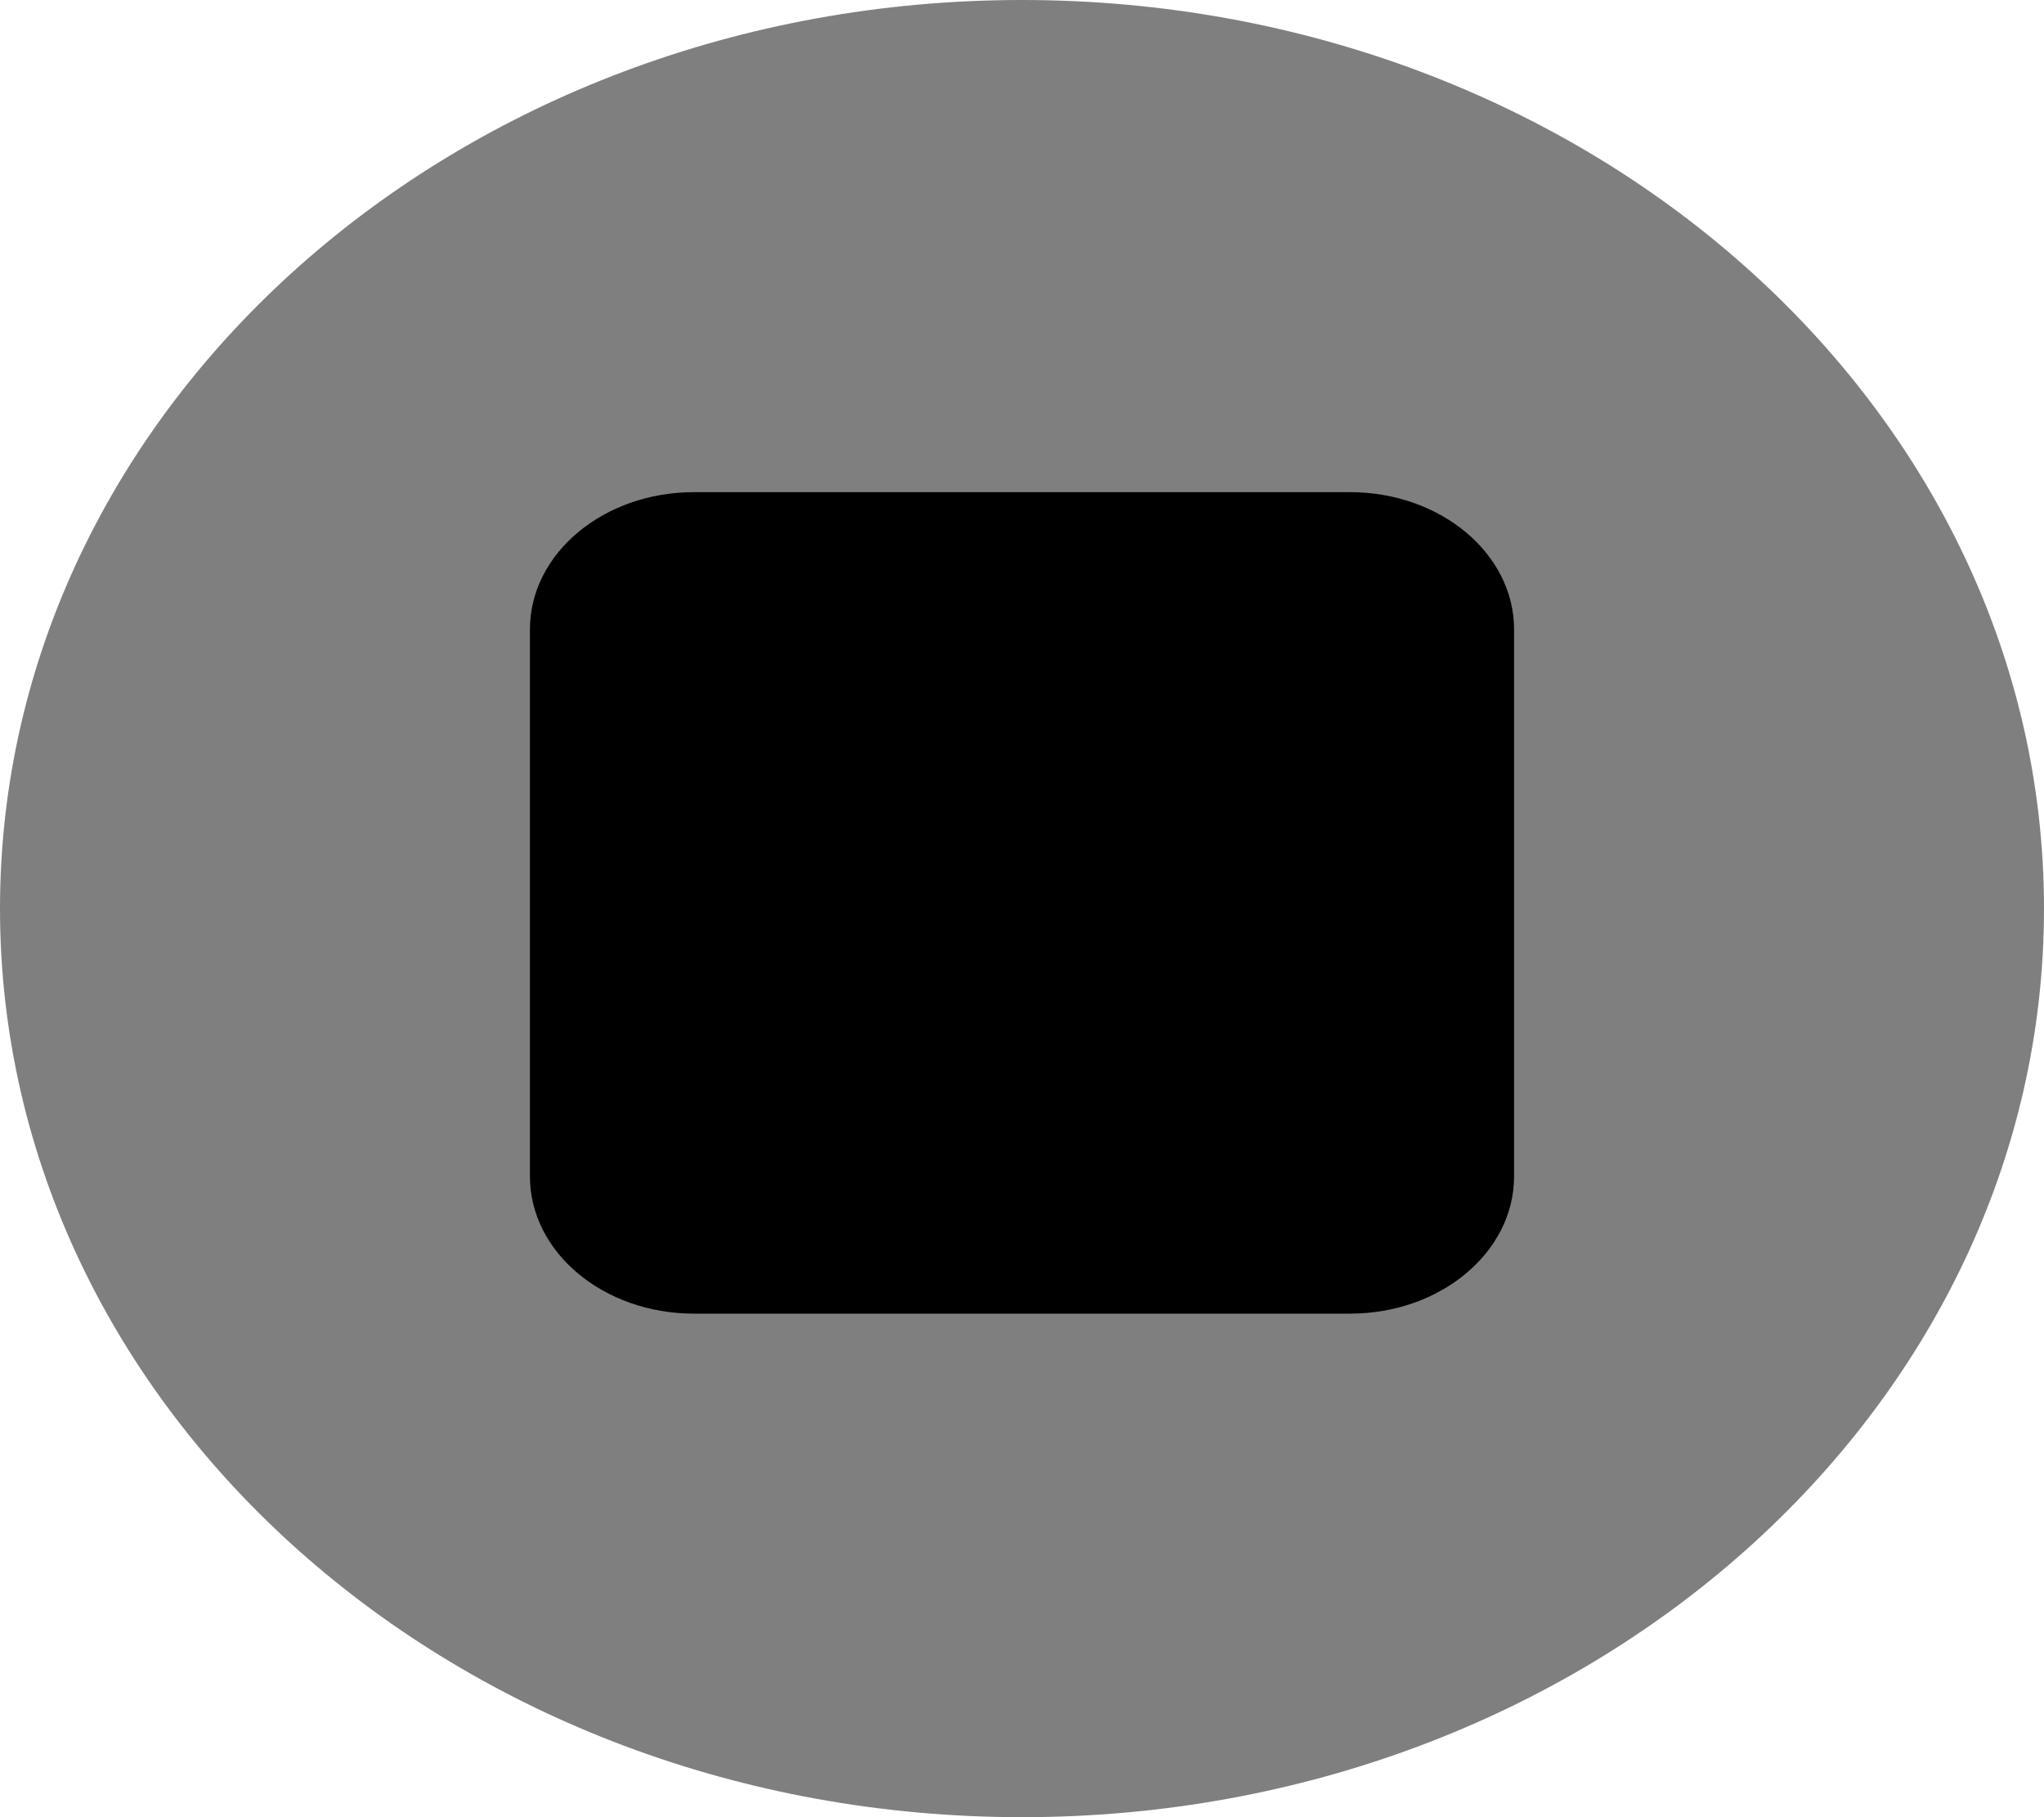 <svg width="54" height="48" viewBox="0 0 54 48" fill="none" xmlns="http://www.w3.org/2000/svg">
<g clip-path="url(#clip0_1_27)">
<path d="M54 24C54 37.256 41.913 48 27 48C12.087 48 0 37.256 0 24C0 10.744 12.087 0 27 0C41.913 0 54 10.744 54 24Z" fill="black" fill-opacity="0.5"/>
<path d="M40 16.625V31.074C40 33.076 38.06 34.699 35.667 34.699H18.333C15.94 34.699 14 33.076 14 31.074V16.625C14 14.623 15.94 13 18.333 13H35.667C38.057 13 40 14.623 40 16.625Z" fill="black"/>
</g>
<defs>
<clipPath id="clip0_1_27">
<rect width="54" height="48" fill="white"/>
</clipPath>
</defs>
</svg>
